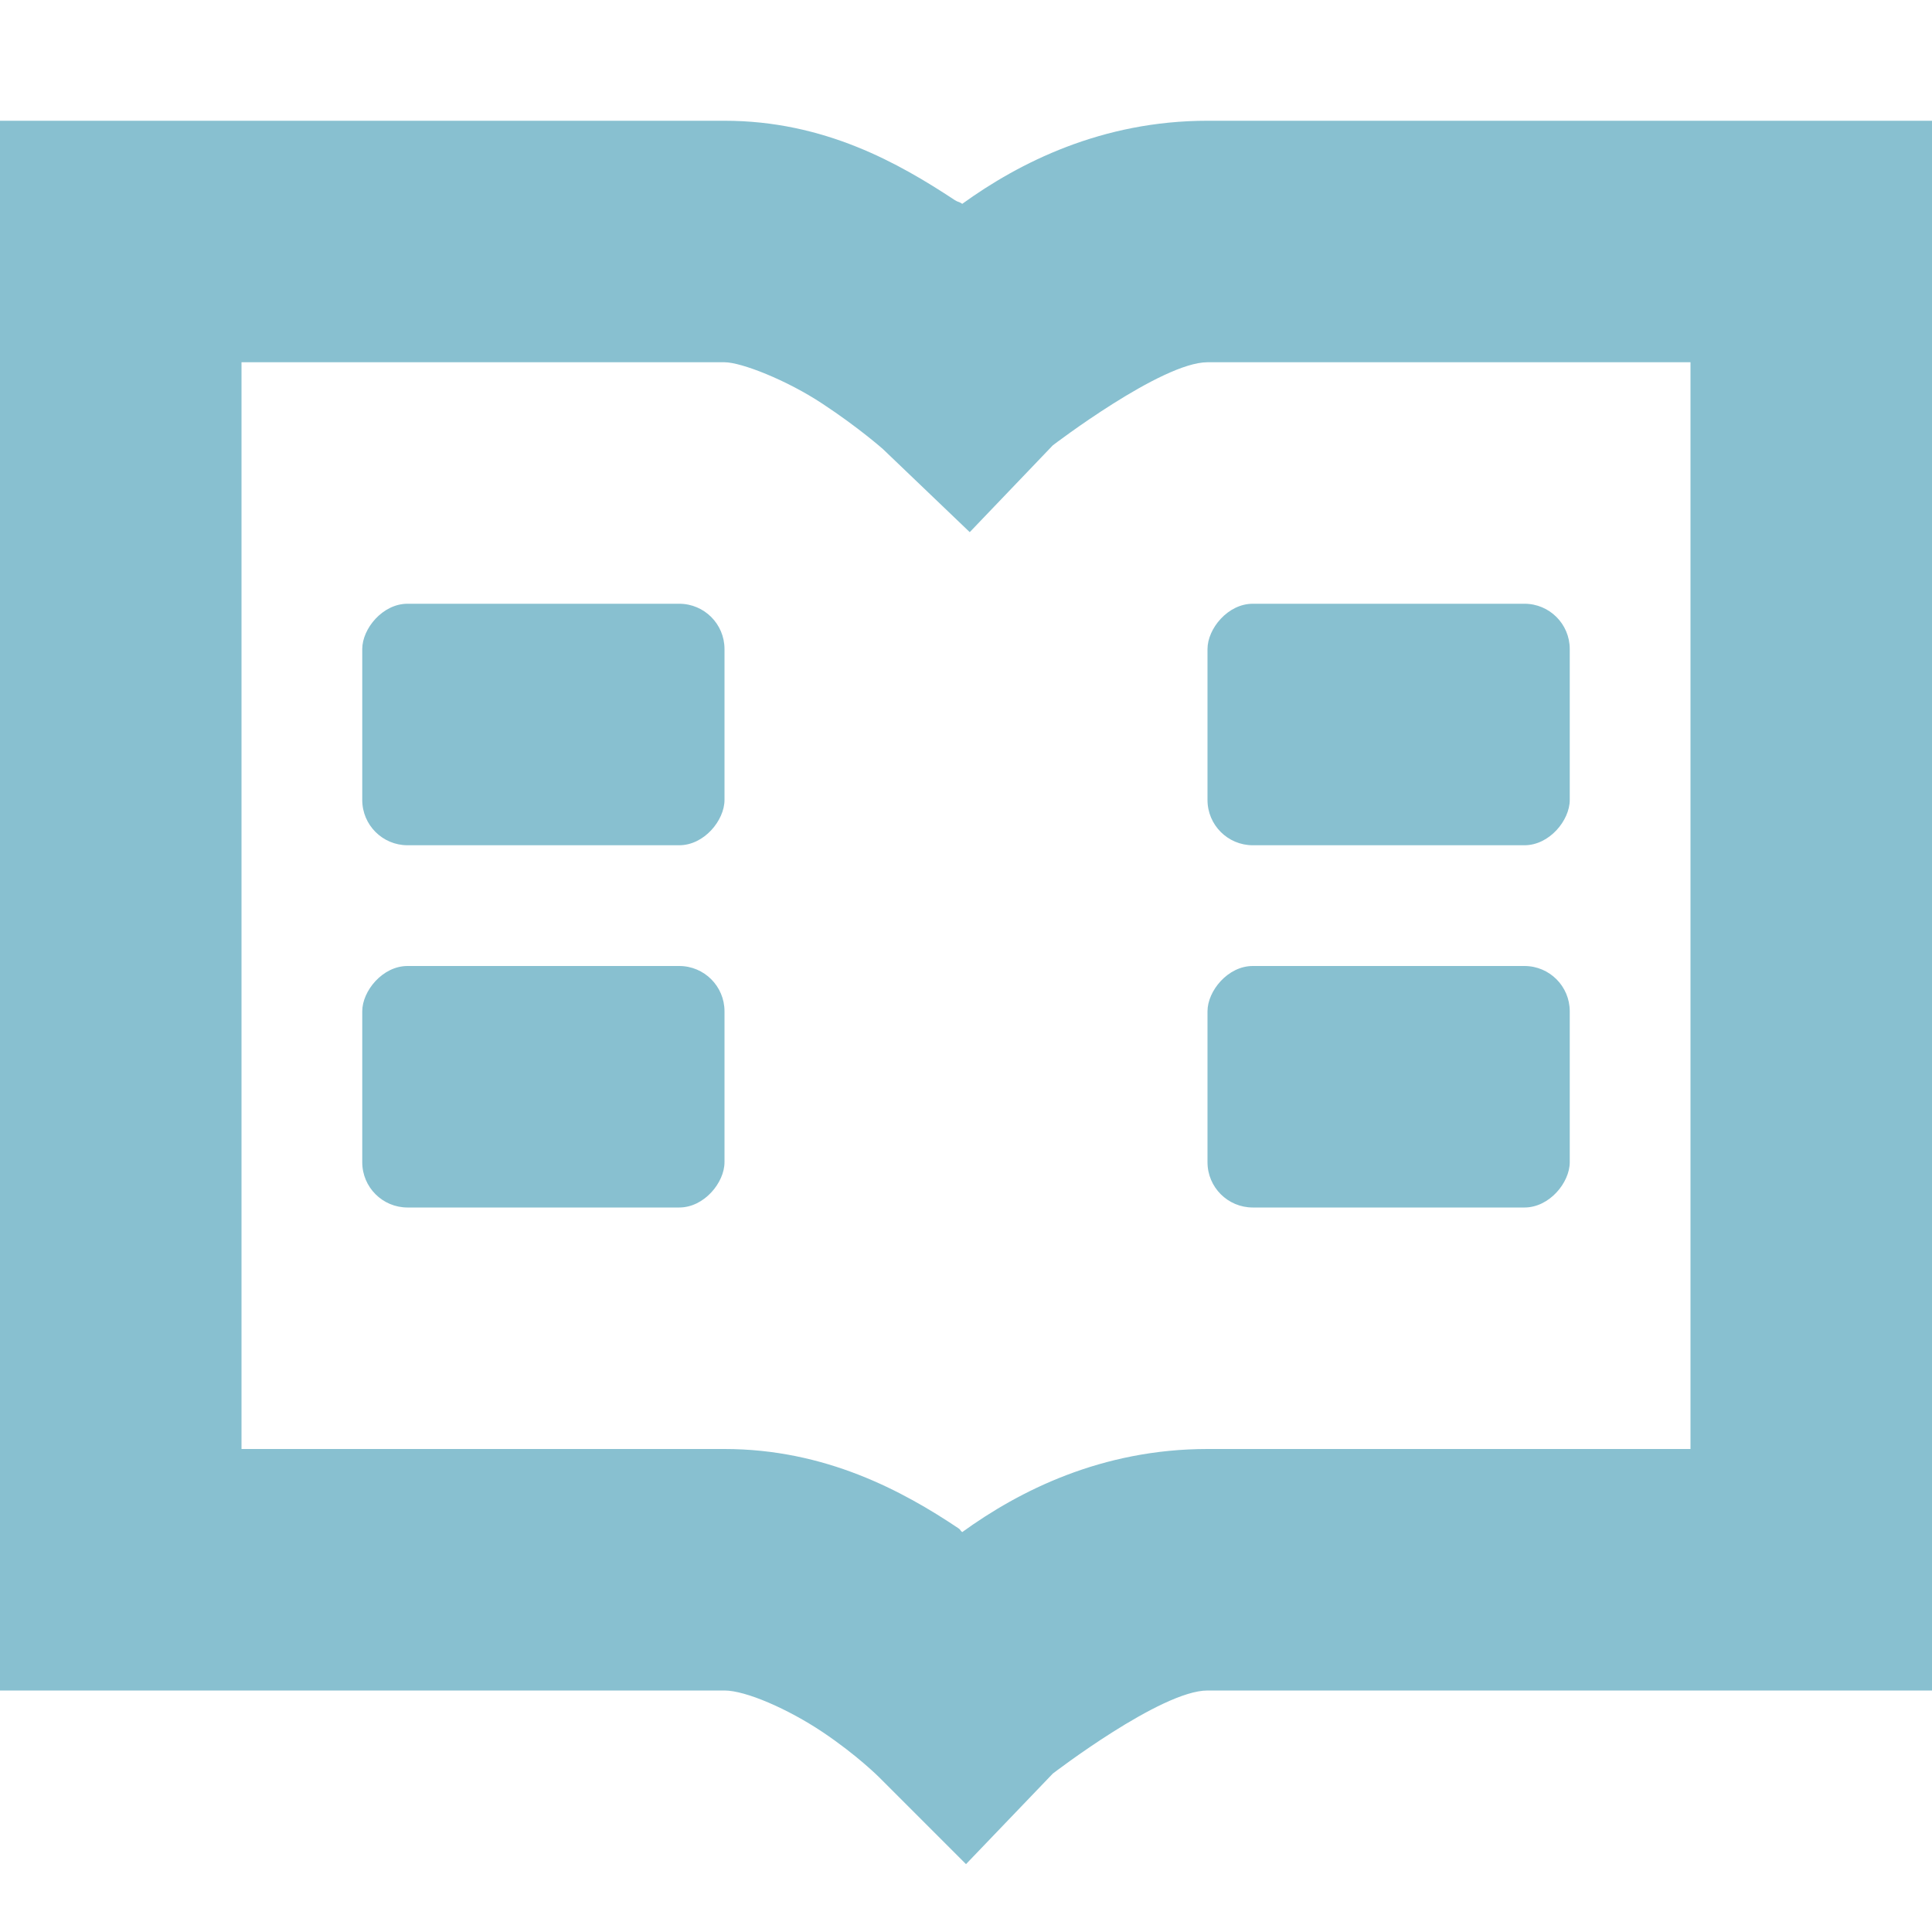 <svg xmlns="http://www.w3.org/2000/svg" viewBox="0 0 16 16"><g transform="translate(-181-867)" fill="#88c0d0" color="#666"><path d="m 181,868 0,1 0,11 0,1 1,0 5,0 c 0.175,0 0.525,0.152 0.812,0.344 0.287,0.192 0.469,0.375 0.469,0.375 L 189,882.438 l 0.719,-0.75 c 0,0 0.896,-0.688 1.281,-0.688 l 5,0 1,0 0,-1 0,-11 0,-1 -1,0 -5,0 c -0.877,0 -1.56,0.348 -2.031,0.688 -0.03,-0.021 -0.031,-0.011 -0.062,-0.031 C 188.446,868.353 187.828,868 187,868 l -5,0 -1,0 z m 2,2 4,0 c 0.138,0 0.515,0.147 0.812,0.344 0.298,0.196 0.5,0.375 0.5,0.375 l 0.719,0.688 0.688,-0.719 c 0,0 0.9,-0.688 1.281,-0.688 l 4,0 0,9 -4,0 c -0.877,0 -1.56,0.347 -2.031,0.688 -0.02,-0.013 -0.011,-0.018 -0.031,-0.031 C 188.477,879.348 187.835,879 187,879 l -4,0 0,-9 z"/><g transform="scale(-1 1)"><rect height="2" rx=".375" width="3" x="-187" y="872"/><rect height="2" rx=".375" width="3" x="-187" y="875"/><rect height="2" rx=".375" width="3" x="-194" y="872"/><rect height="2" rx=".375" width="3" x="-194" y="875"/></g></g></svg>
